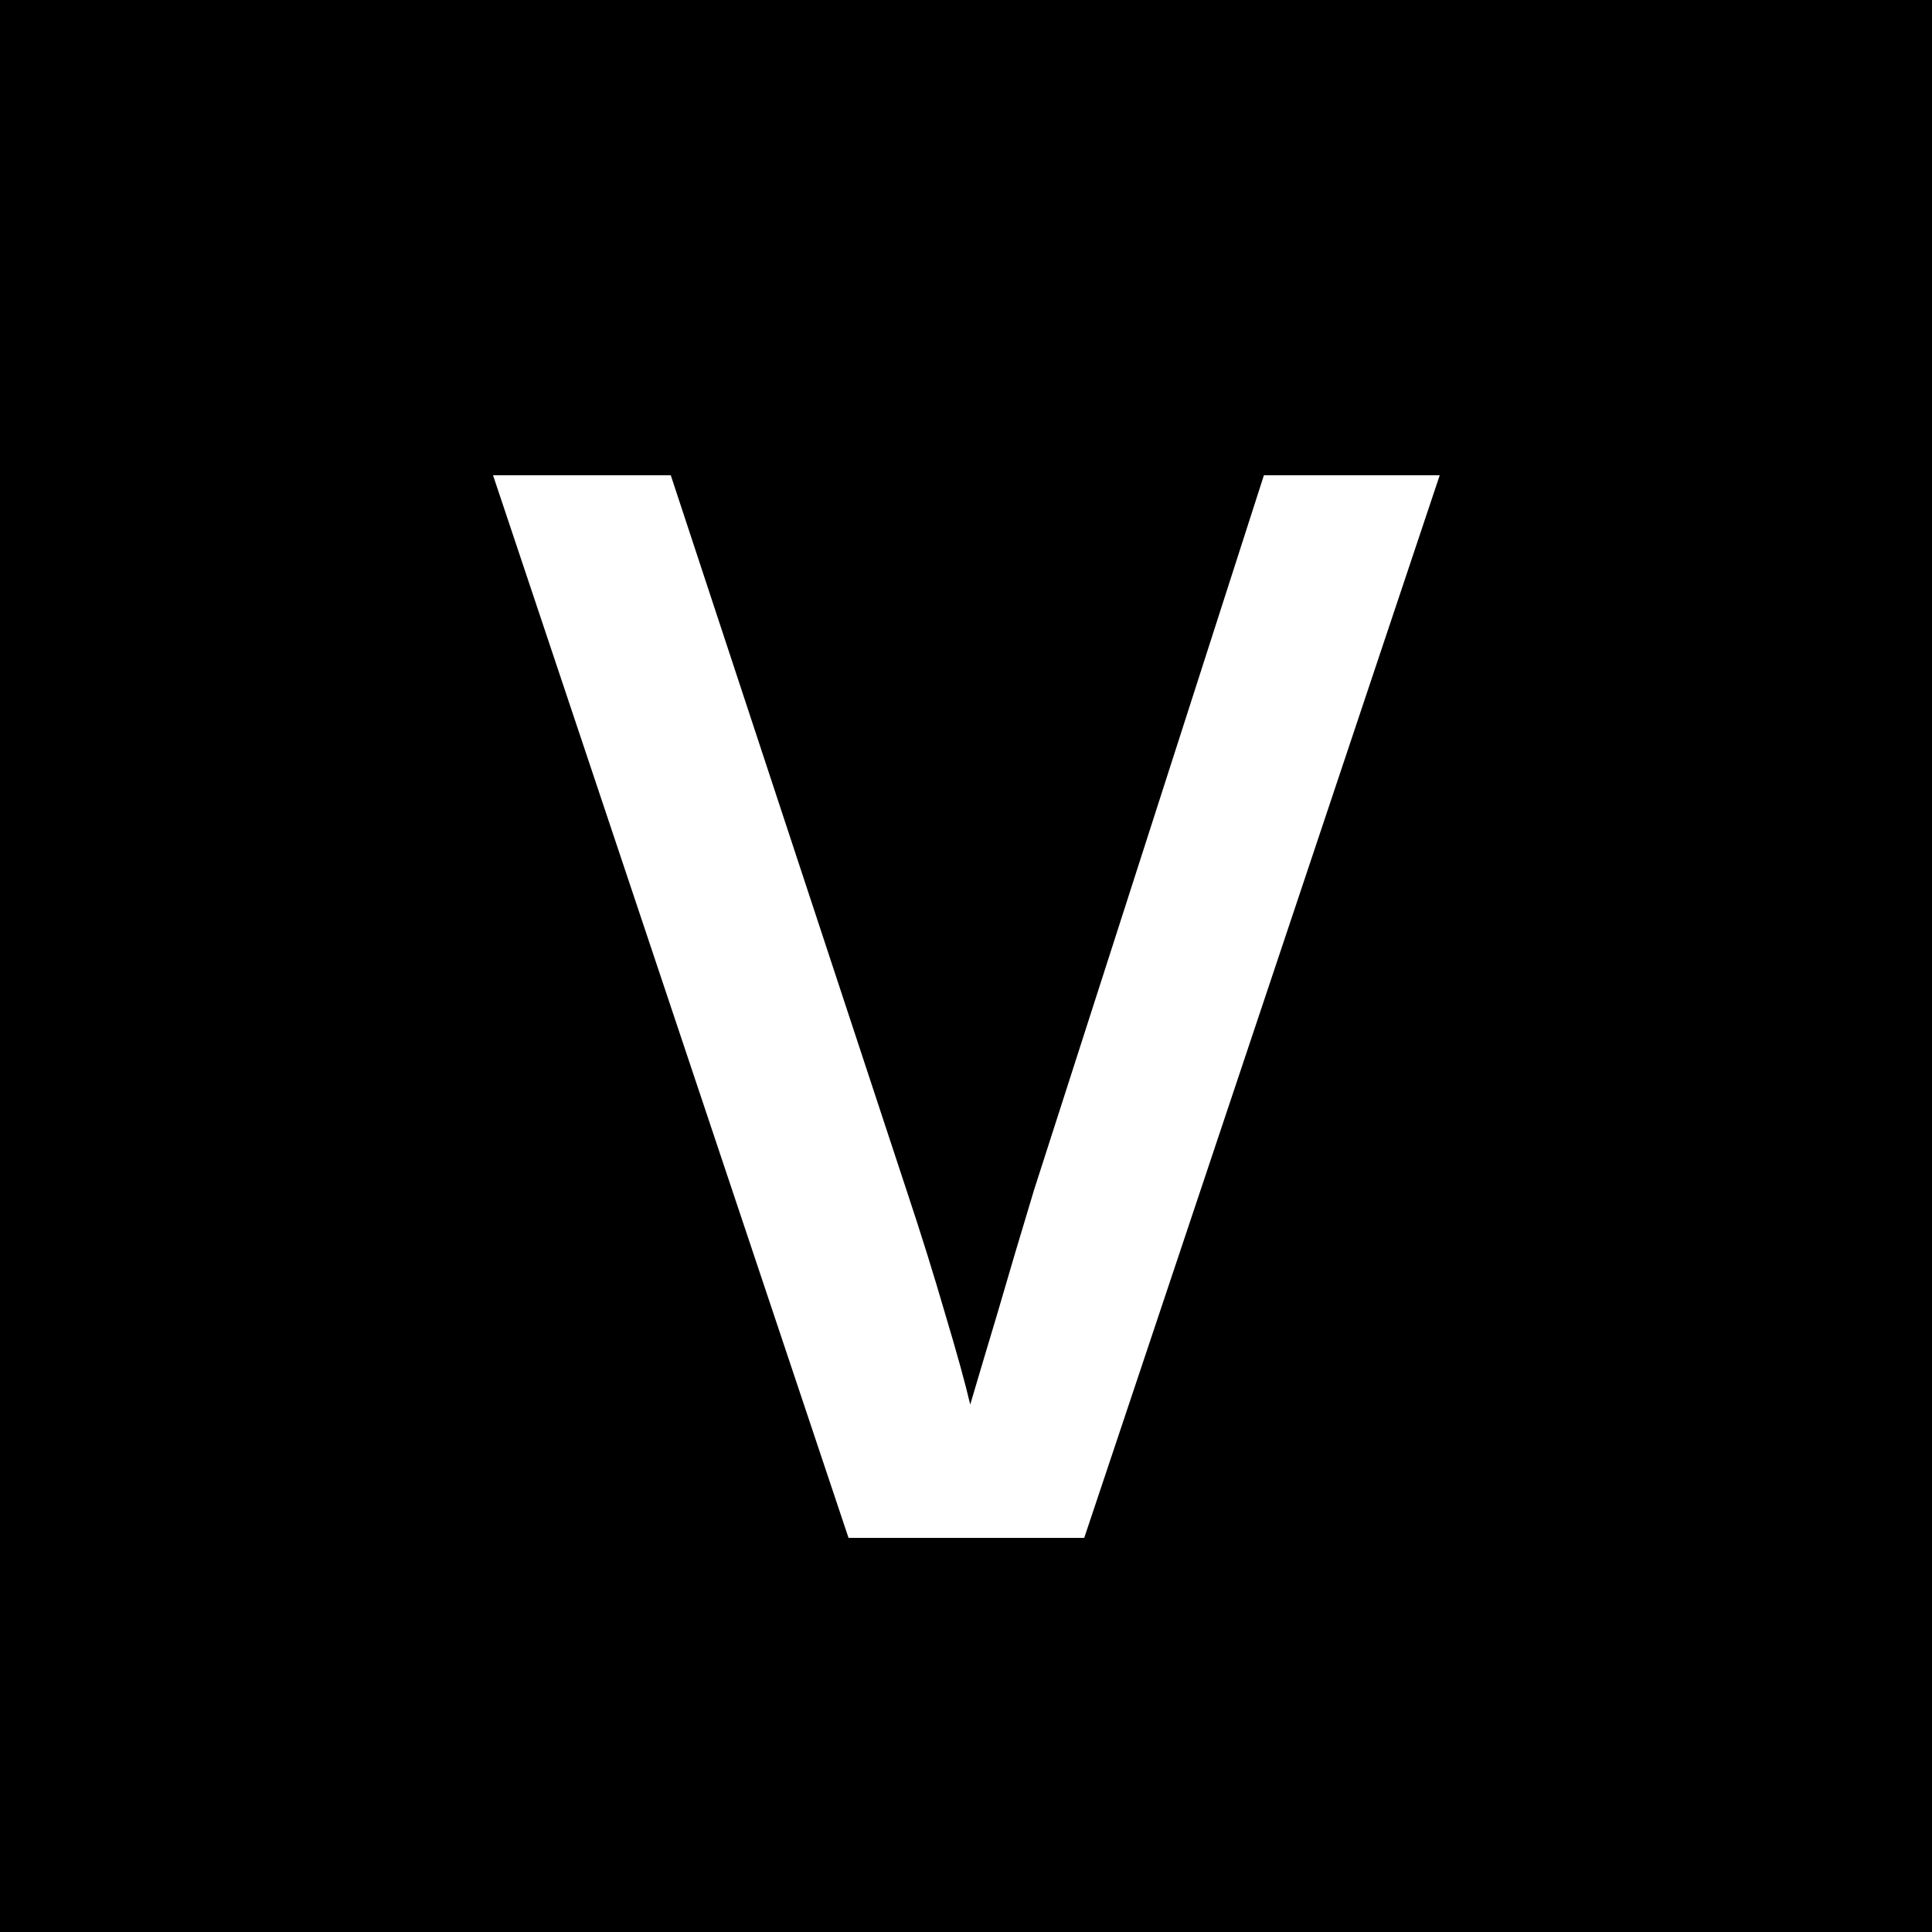 <svg width="500" height="500" viewBox="0 0 500 500" fill="none" xmlns="http://www.w3.org/2000/svg">
<rect width="500" height="500" fill="black"/>
<path d="M219.598 398L127.598 123H173.598L234.598 308C238.264 319 241.598 329.667 244.598 340C247.598 350 249.764 357.833 251.098 363.5C252.764 357.833 255.098 350 258.098 340C261.098 329.667 264.264 319 267.598 308L327.098 123H372.598L280.598 398H219.598Z" fill="white"/>
</svg>
